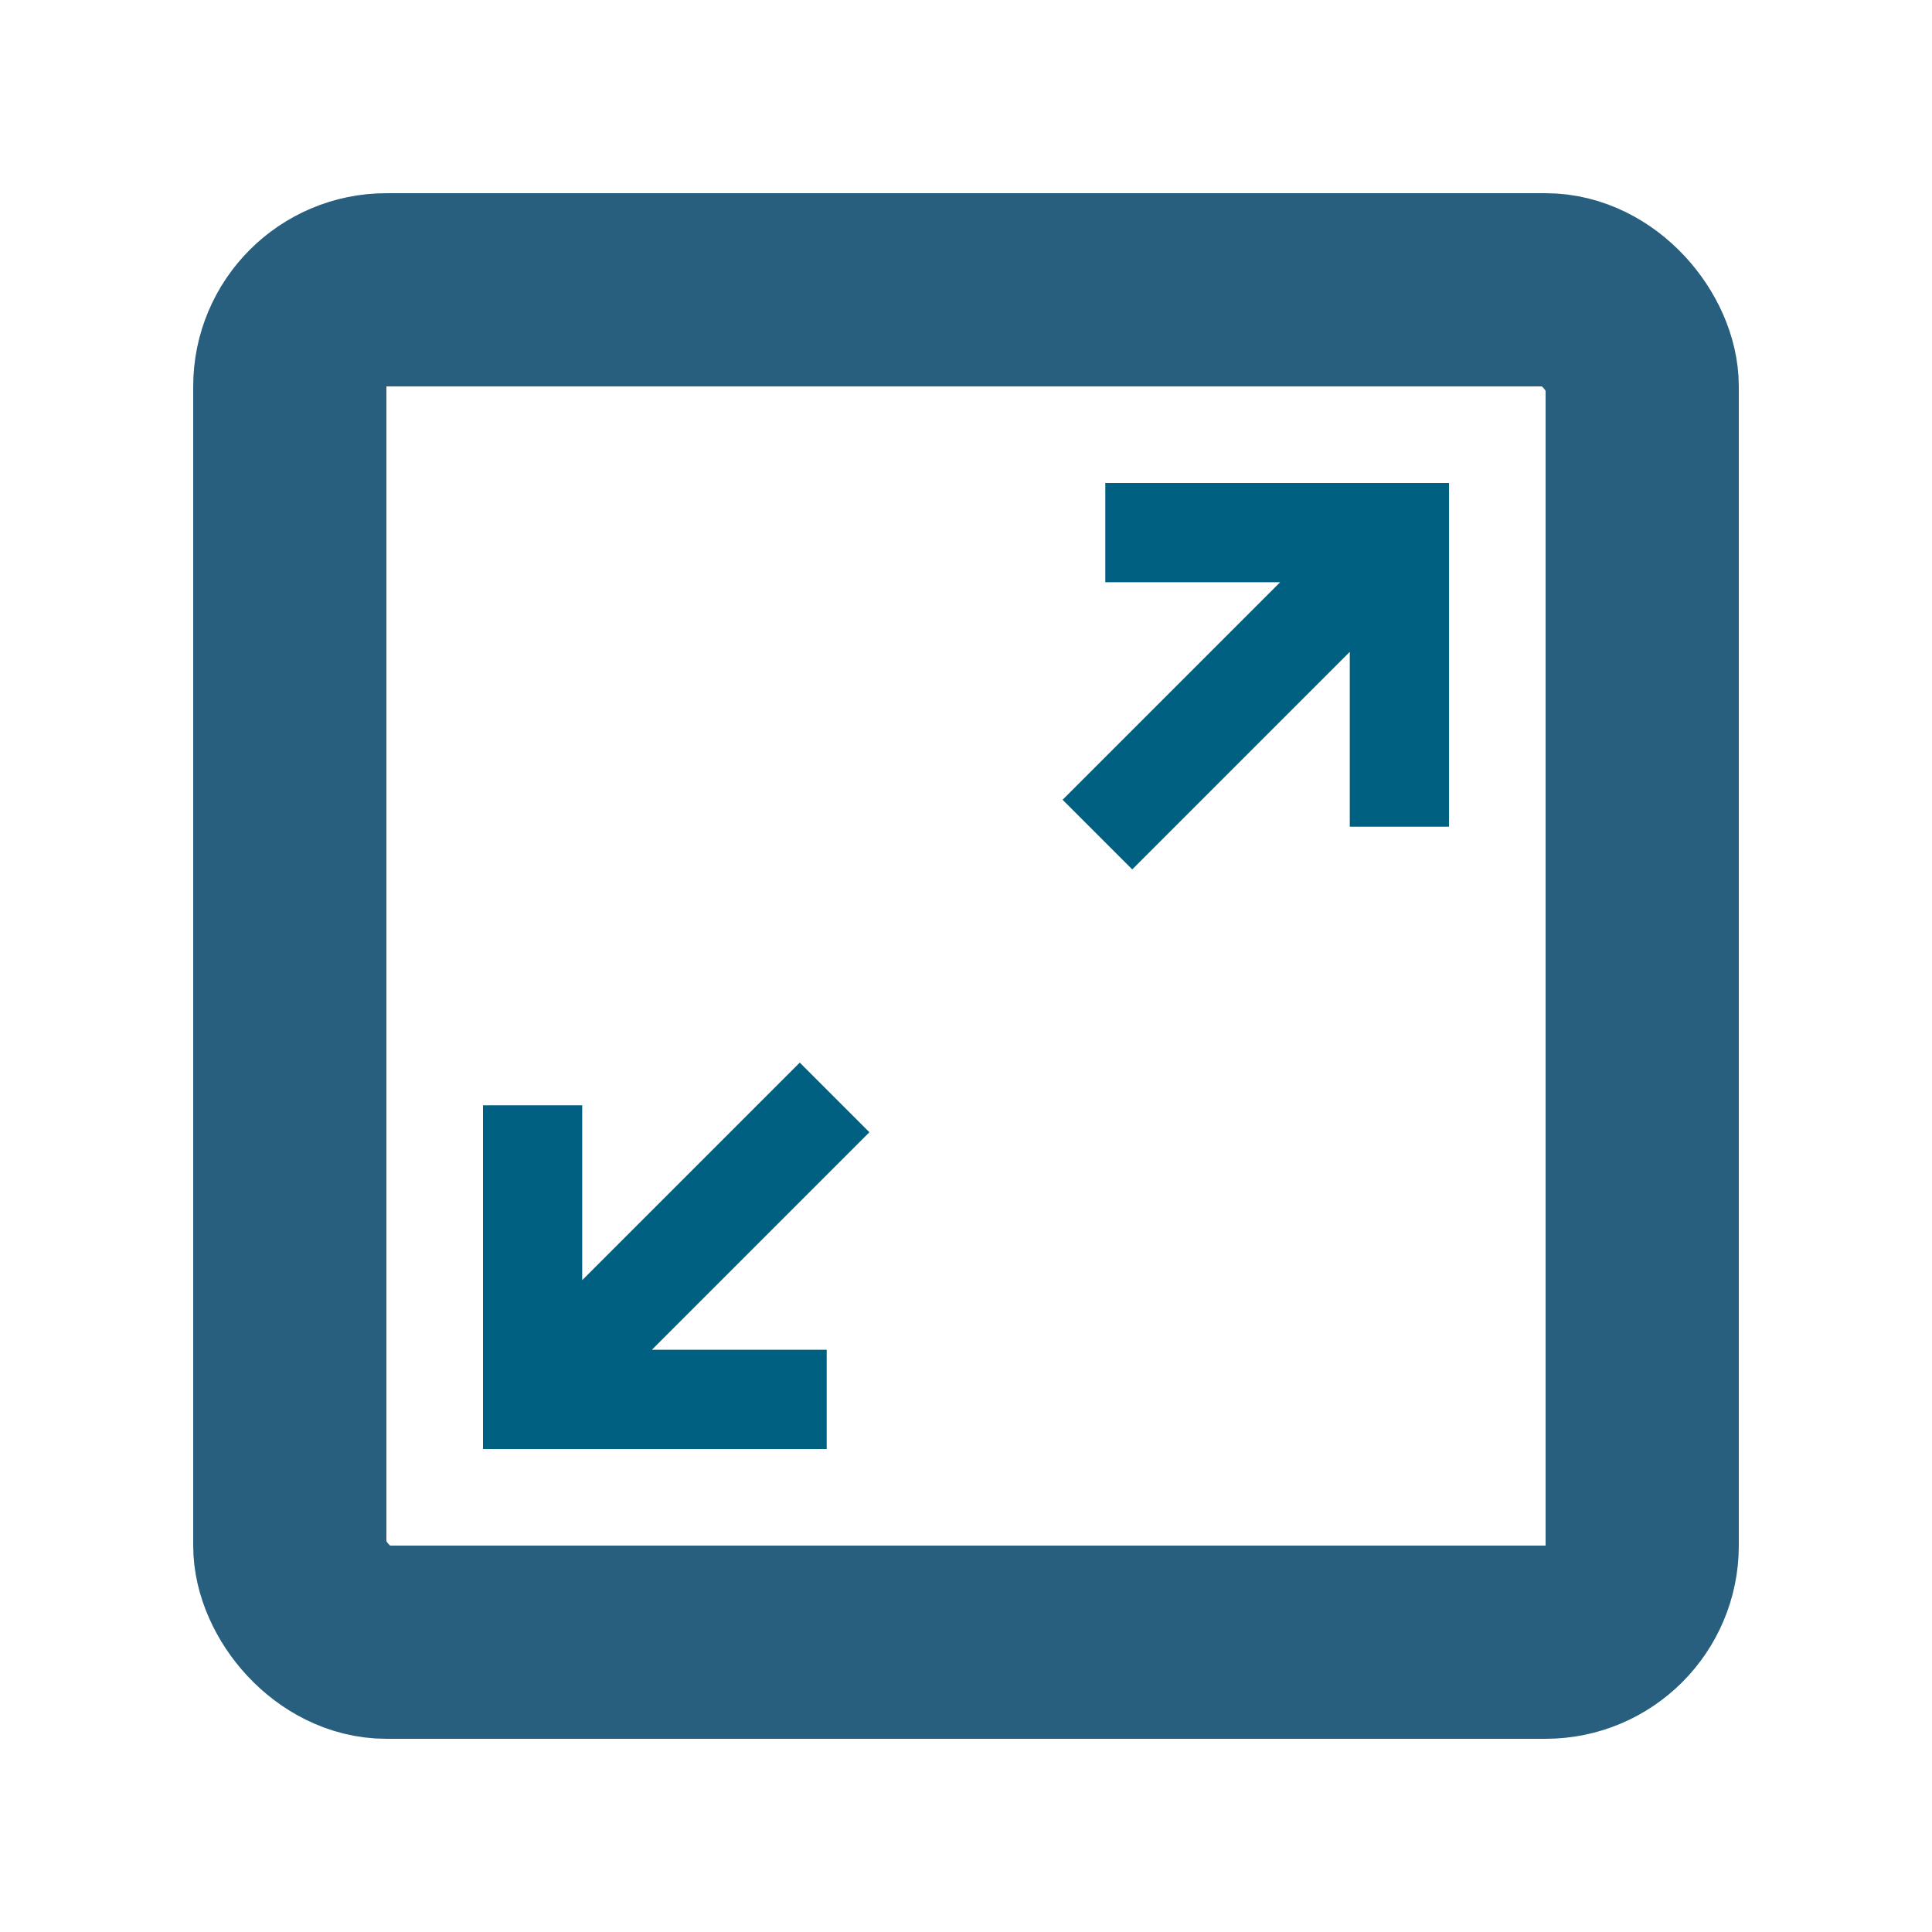 <svg width="20" height="20" viewBox="0 0 20 20" fill="none" xmlns="http://www.w3.org/2000/svg">
<rect x="3" y="3" width="14" height="14" rx="1" stroke="#285F7F" stroke-width="2"/>
<path fill-rule="evenodd" clip-rule="evenodd" d="M11.721 9L13.973 6.748L13.973 8.558H15L15 5L11.442 5L11.442 6.027H13.252L11 8.279L11.721 9Z" fill="#006082"/>
<path fill-rule="evenodd" clip-rule="evenodd" d="M8.279 11L6.027 13.252L6.027 11.442L5 11.442L5 15L8.558 15L8.558 13.973L6.748 13.973L9 11.721L8.279 11Z" fill="#006082"/>
</svg>
